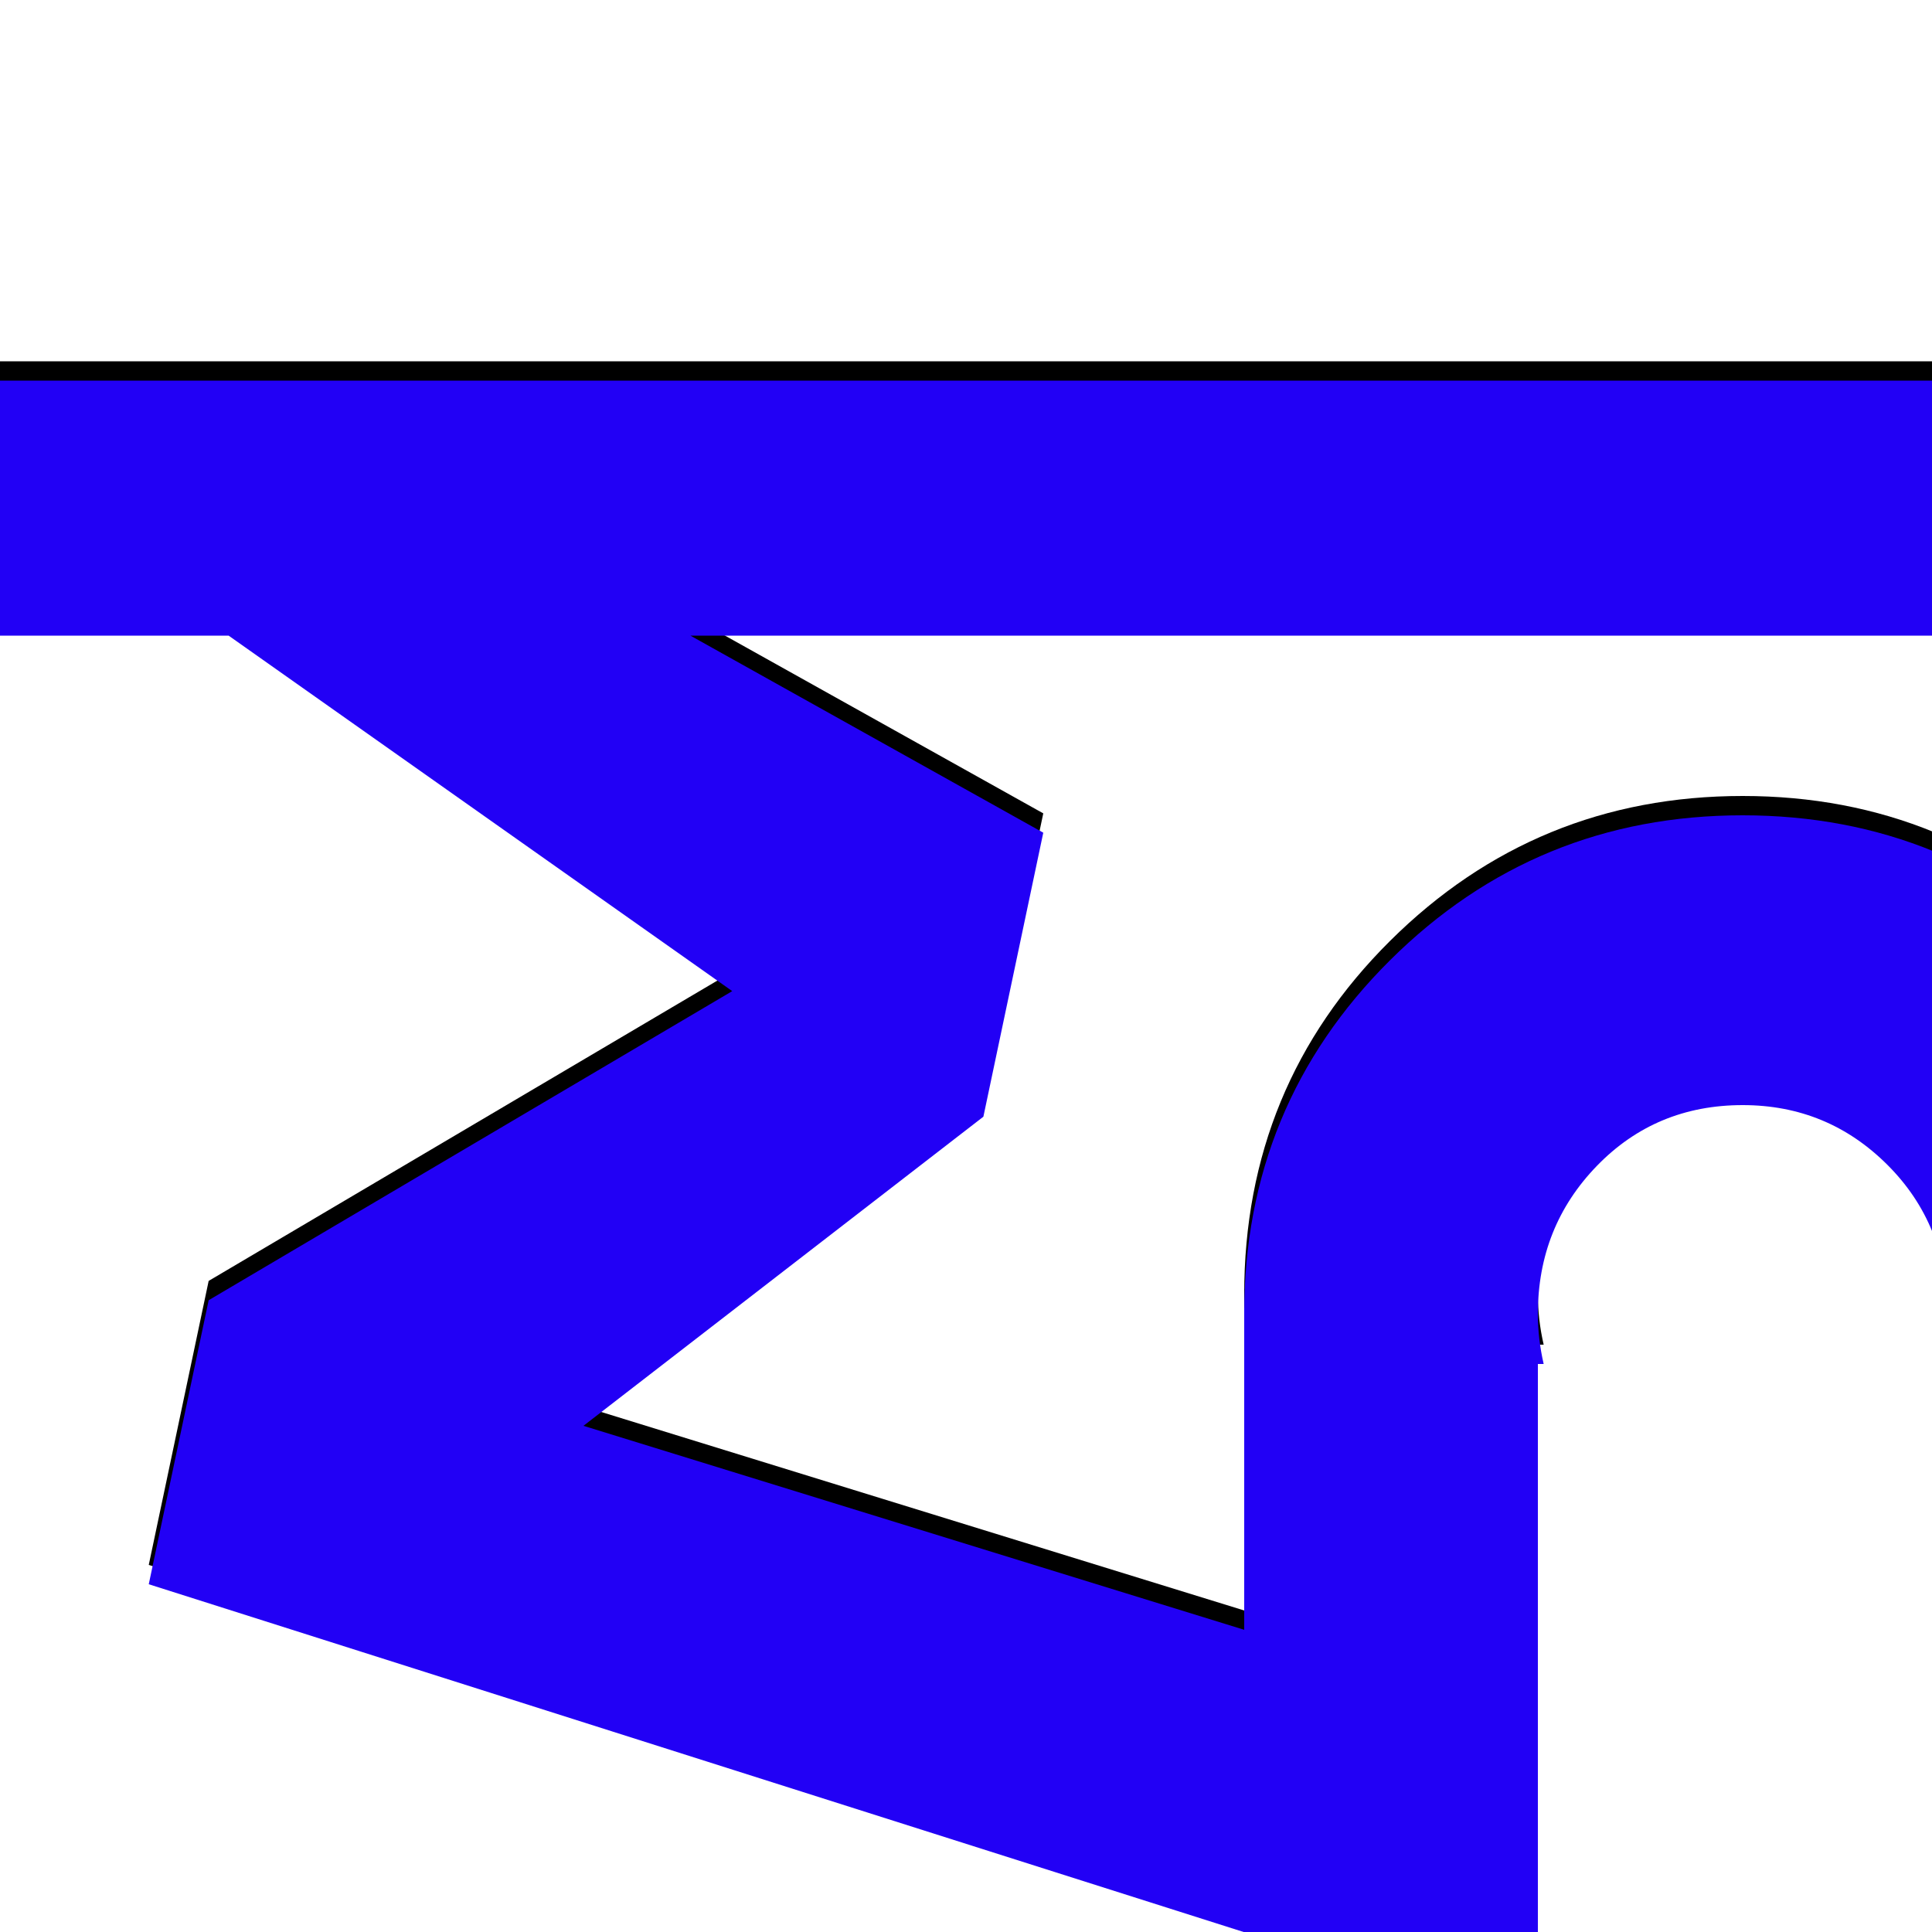 <svg xmlns="http://www.w3.org/2000/svg" viewBox="0 -1000 1000 1000">
	<path fill="#000000" d="M646 -304Q644 -317 644 -330Q644 -438 719.5 -513Q795 -588 902 -588Q1009 -588 1084.5 -513Q1160 -438 1160 -330Q1160 -317 1158 -304H1005Q1008 -317 1008 -330Q1008 -376 977 -407Q946 -438 902 -438Q857 -438 826.5 -406.5Q796 -375 796 -330Q796 -317 799 -304ZM1167 -813V-681H0V-813ZM644 -333H796V-8H644ZM77 -190L108 -337L379 -497L90 -701L121 -813L540 -579L509 -432L302 -272L681 -155L650 -8Z"/>
	<path fill="#2200f5" d="M646 -294Q644 -307 644 -320Q644 -428 719.5 -503Q795 -578 902 -578Q1009 -578 1084.5 -503Q1160 -428 1160 -320Q1160 -307 1158 -294H1005Q1008 -307 1008 -320Q1008 -366 977 -397Q946 -428 902 -428Q857 -428 826.5 -396.5Q796 -365 796 -320Q796 -307 799 -294ZM1167 -803V-671H0V-803ZM644 -323H796V2H644ZM77 -180L108 -327L379 -487L90 -691L121 -803L540 -569L509 -422L302 -262L681 -145L650 2Z"/>
</svg>